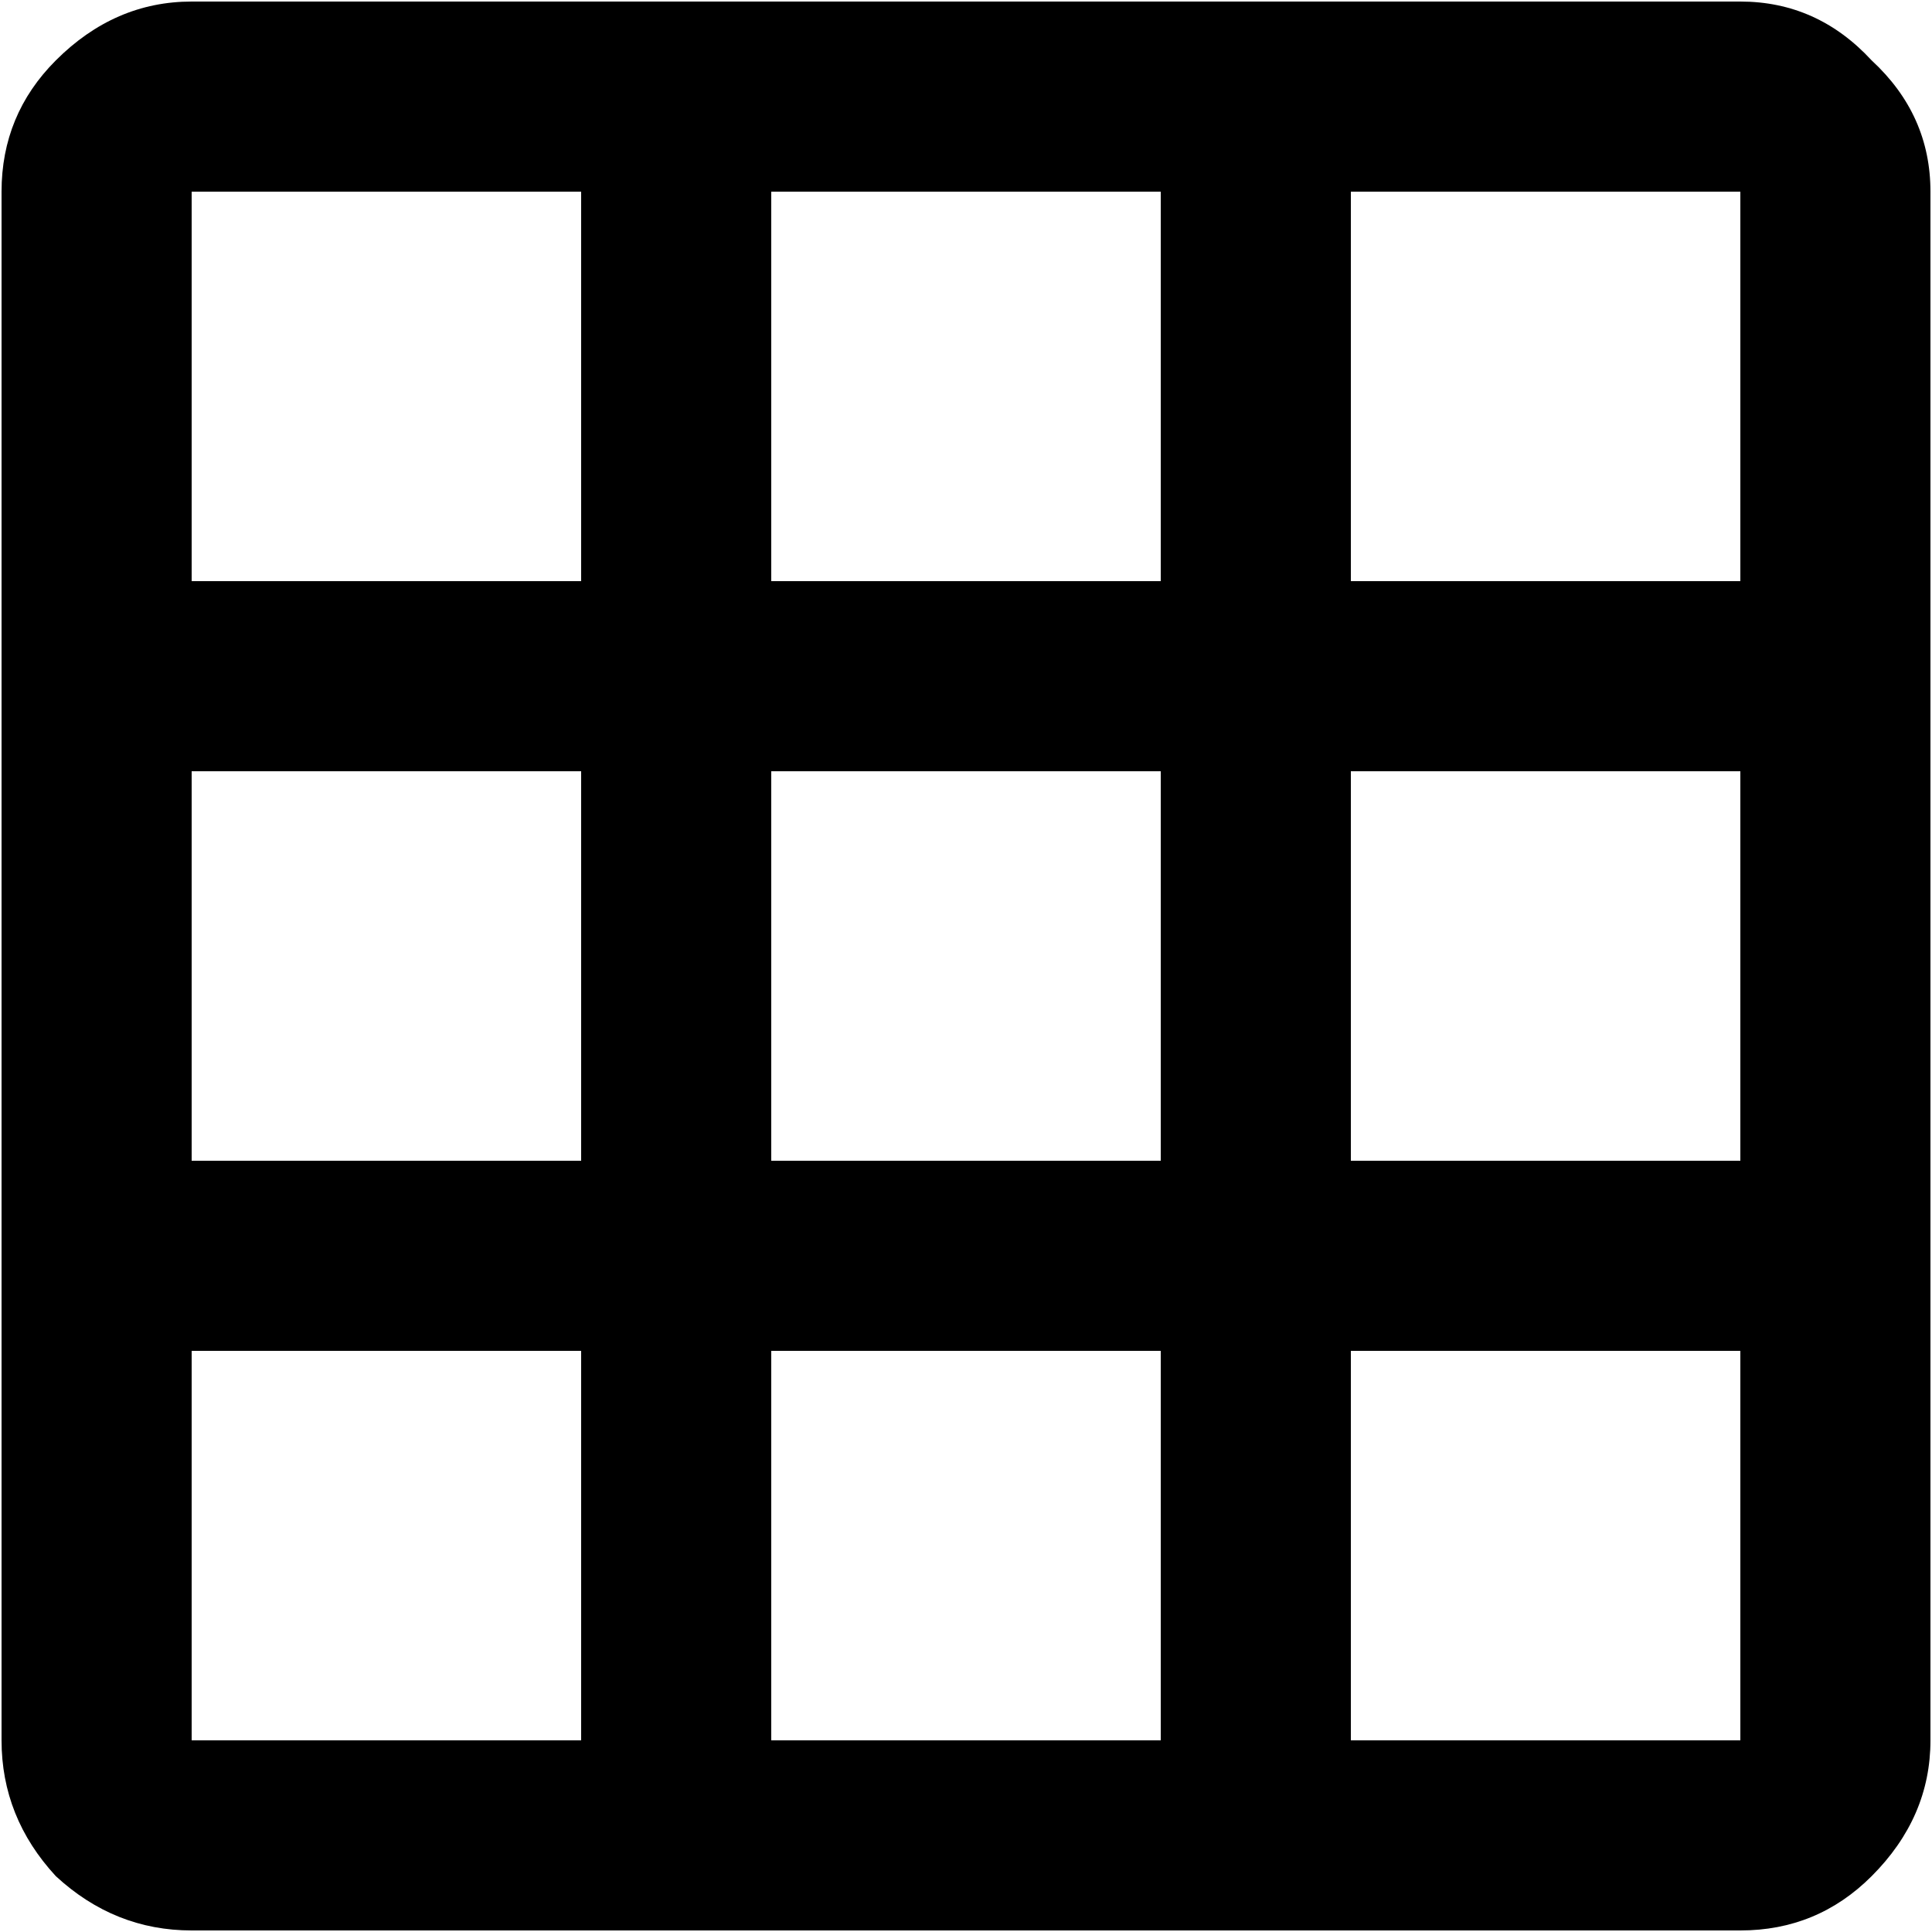 <svg width="20" height="20" viewBox="0 0 20 20" fill="none" xmlns="http://www.w3.org/2000/svg">
<path d="M18.016 6.016V1.984H13.984V6.016H18.016ZM18.016 12.016V7.984H13.984V12.016H18.016ZM18.016 18.016V13.984H13.984V18.016H18.016ZM12.016 6.016V1.984H7.984V6.016H12.016ZM12.016 12.016V7.984H7.984V12.016H12.016ZM12.016 18.016V13.984H7.984V18.016H12.016ZM6.016 6.016V1.984H1.984V6.016H6.016ZM6.016 12.016V7.984H1.984V12.016H6.016ZM6.016 18.016V13.984H1.984V18.016H6.016ZM18.016 0.016C18.547 0.016 19 0.219 19.375 0.625C19.781 1 19.984 1.453 19.984 1.984V18.016C19.984 18.547 19.781 19.016 19.375 19.422C19 19.797 18.547 19.984 18.016 19.984H1.984C1.453 19.984 0.984 19.797 0.578 19.422C0.203 19.016 0.016 18.547 0.016 18.016V1.984C0.016 1.453 0.203 1 0.578 0.625C0.984 0.219 1.453 0.016 1.984 0.016H18.016Z" fill="black"/>
</svg>
